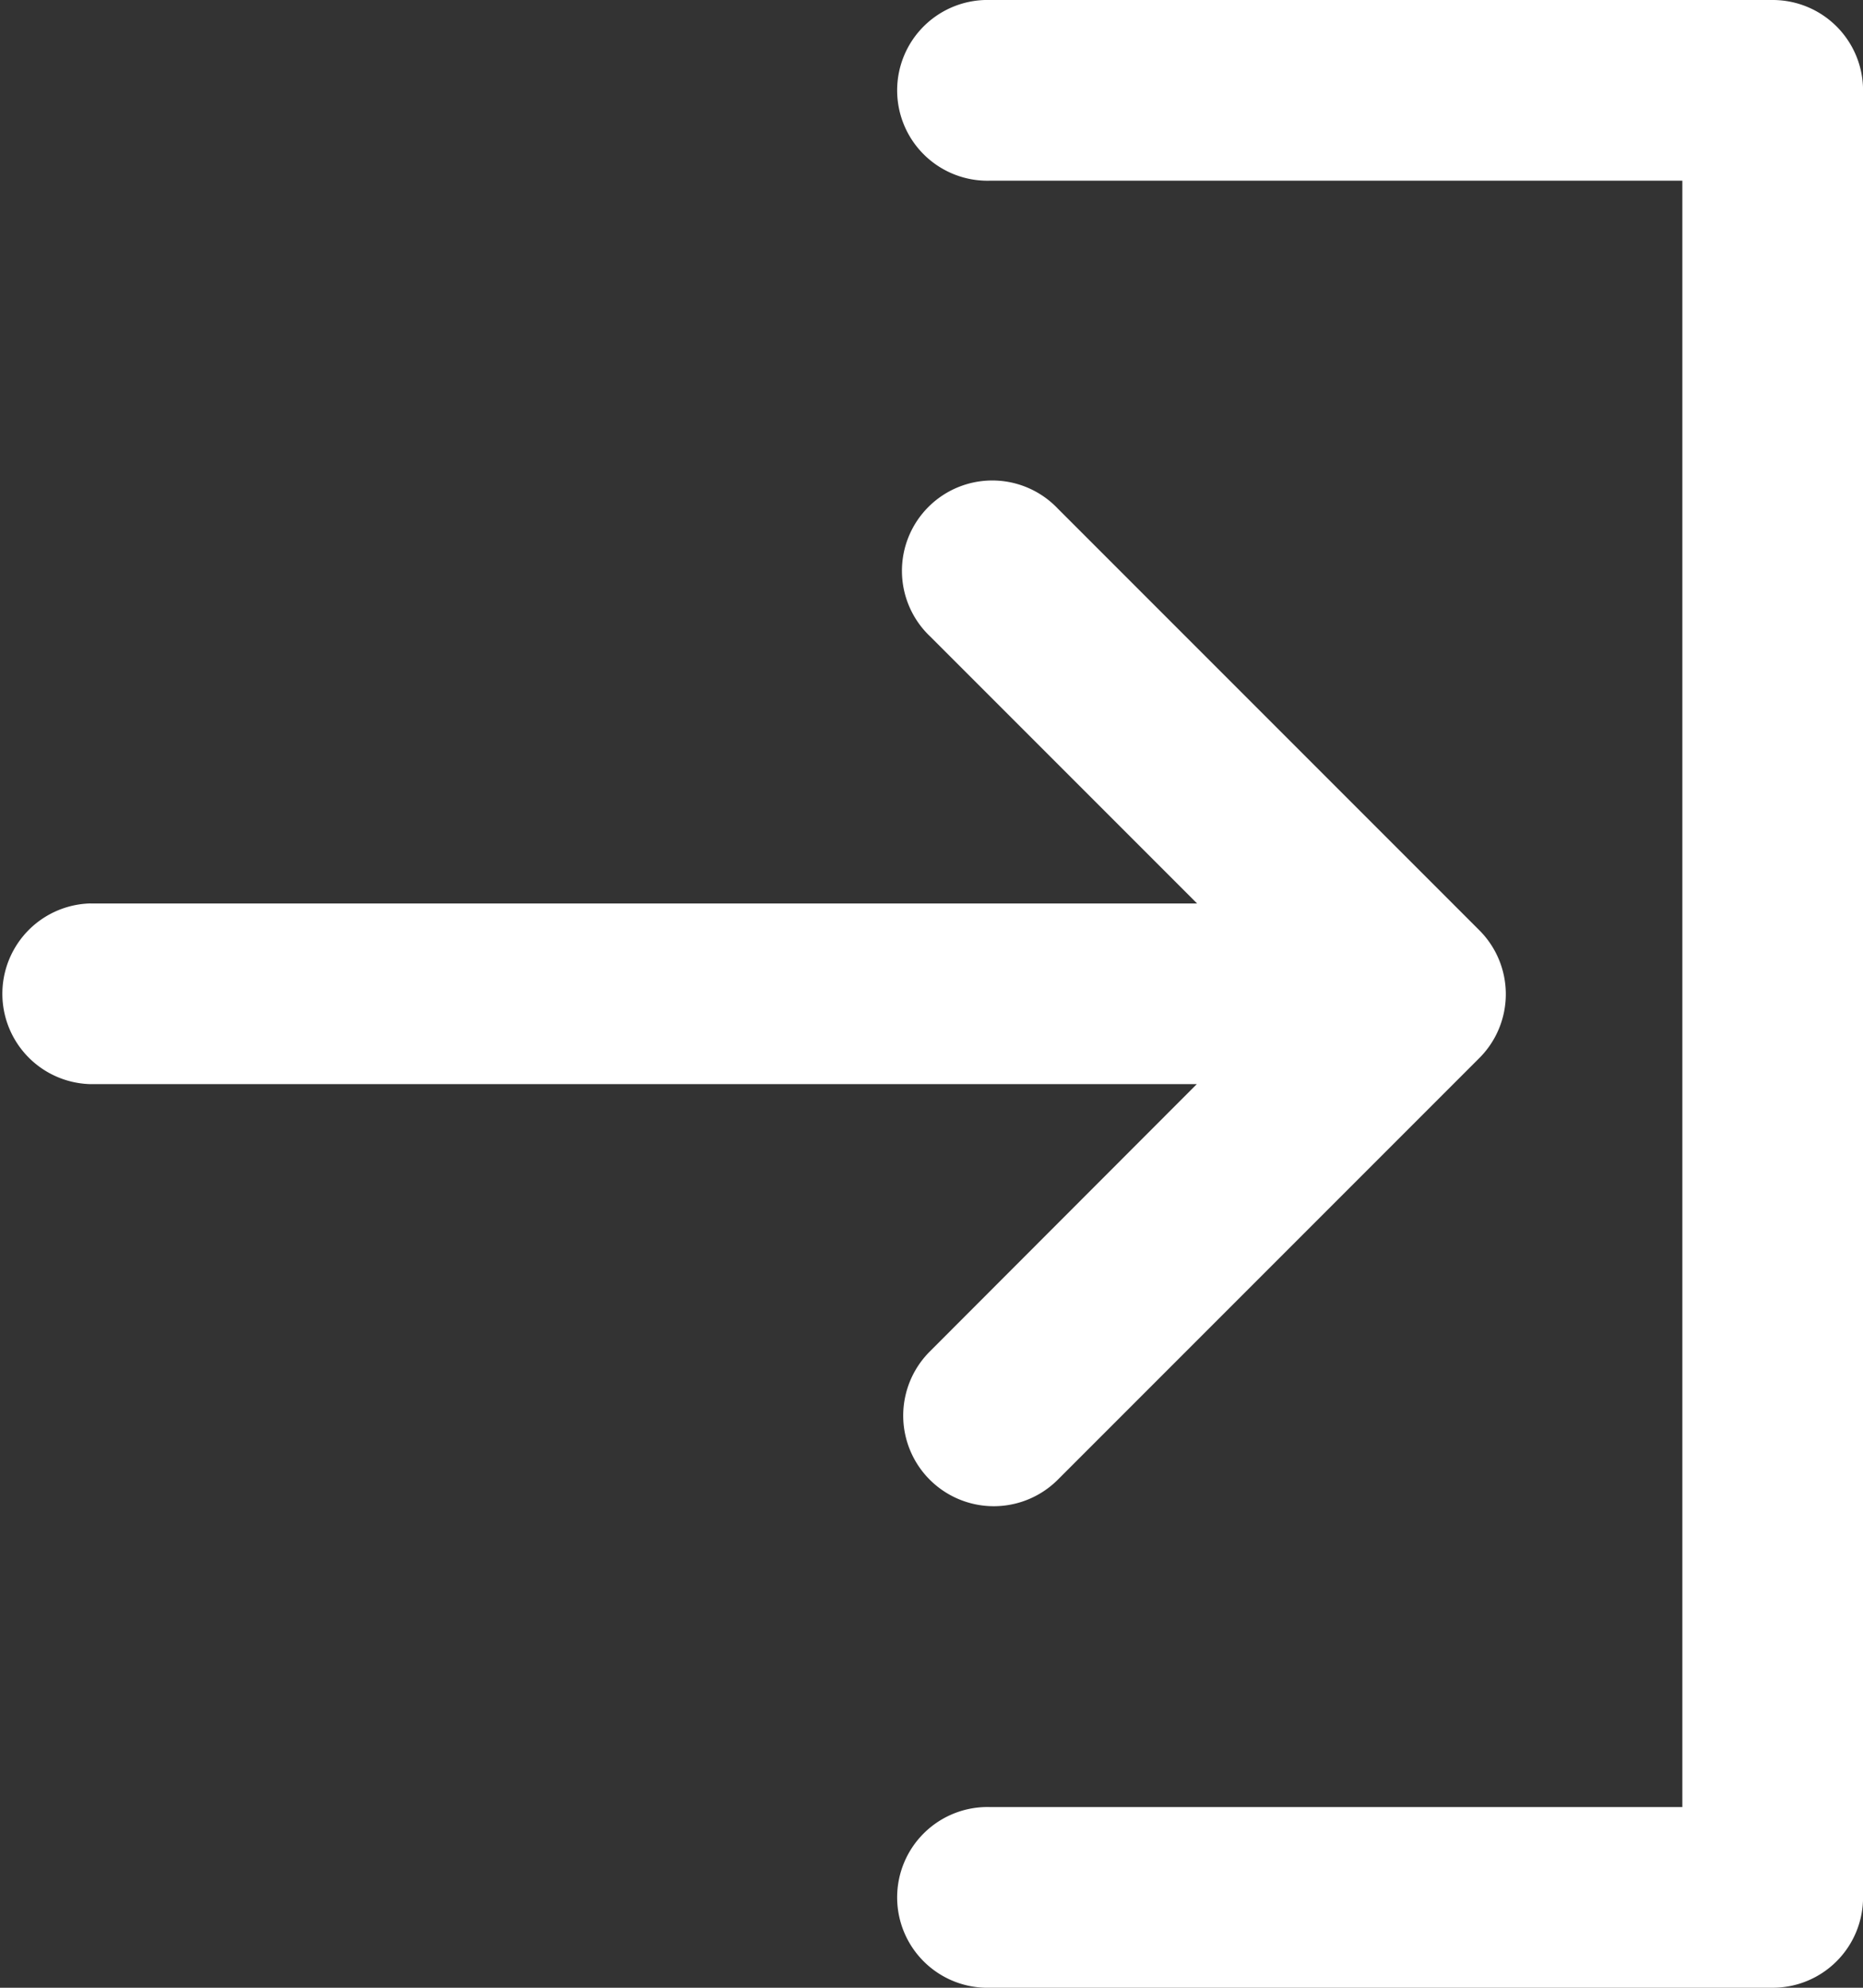 <svg xmlns="http://www.w3.org/2000/svg" viewBox="0 0 30 32">
  <rect x="0" y="0" width="30" height="32" fill="#333333" stroke="none"/>
  <g id="login-svgrepo-com" transform="translate(-10)">
    <path id="Tracé_56" data-name="Tracé 56" d="M71.457,86.787H89.279l-4.3-4.3a1.455,1.455,0,1,1,2.057-2.057l6.788,6.788a1.454,1.454,0,0,1,0,2.057l-6.788,6.788A1.454,1.454,0,1,1,84.974,94l4.3-4.305H71.457a1.455,1.455,0,0,1,0-2.909Z" transform="translate(-60.002 -72.242)" fill="#fff"/>
    <path id="Tracé_57" data-name="Tracé 57" d="M11.455,29.091H22.606V2.909H11.455a1.455,1.455,0,1,1,0-2.909H24.061a1.455,1.455,0,0,1,1.455,1.455V30.545A1.455,1.455,0,0,1,24.061,32H11.455a1.455,1.455,0,1,1,0-2.909Z" transform="translate(14.485)" fill="#fff"/>
  </g>
</svg>
